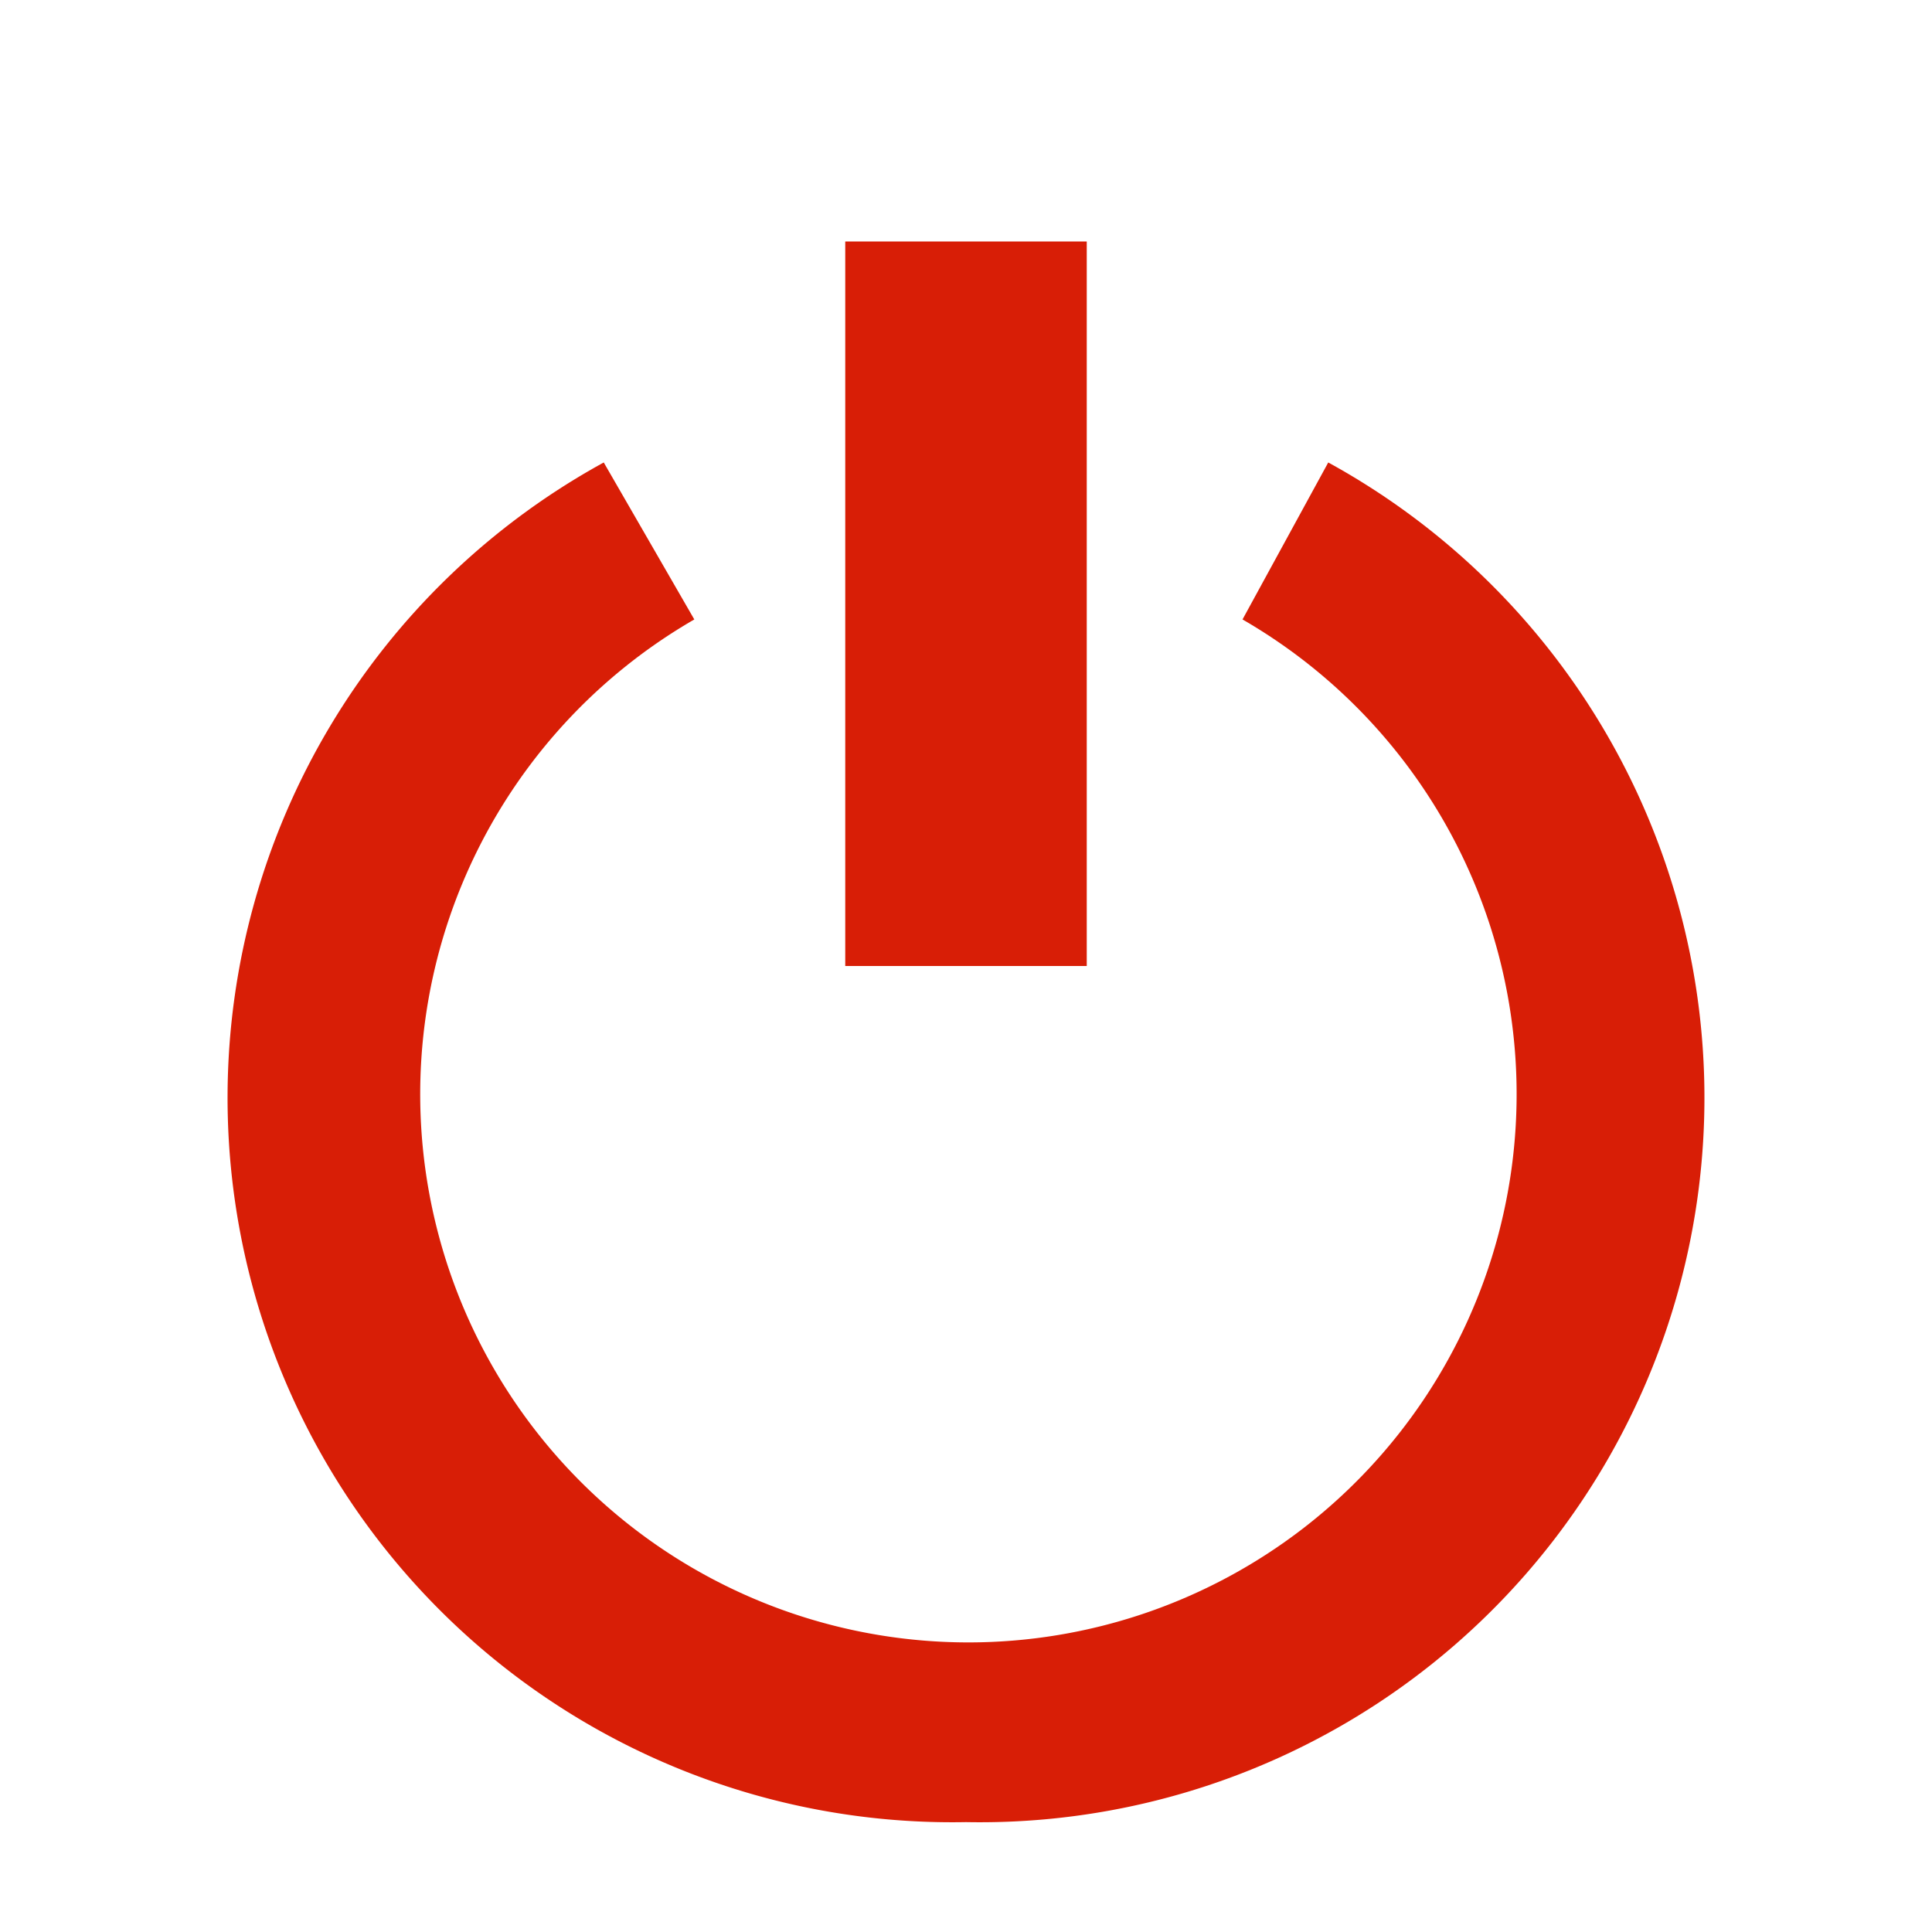 <?xml version="1.0" standalone="no"?><!DOCTYPE svg PUBLIC "-//W3C//DTD SVG 1.1//EN" "http://www.w3.org/Graphics/SVG/1.1/DTD/svg11.dtd"><svg t="1521182837891" class="icon" style="" viewBox="0 0 1024 1024" version="1.1" xmlns="http://www.w3.org/2000/svg" p-id="1759" xmlns:xlink="http://www.w3.org/1999/xlink" width="200" height="200"><defs><style type="text/css"></style></defs><path d="M512 965.76A384 384 0 0 1 320 245.12l48 83.2a290.56 290.56 0 1 0 290.56 0l45.44-83.2a384 384 0 0 1-192 720.64z" fill="#d81e06" p-id="1760"></path><path d="M448 128l128 0 0 384-128 0 0-384Z" fill="#d81e06" p-id="1761"></path></svg>